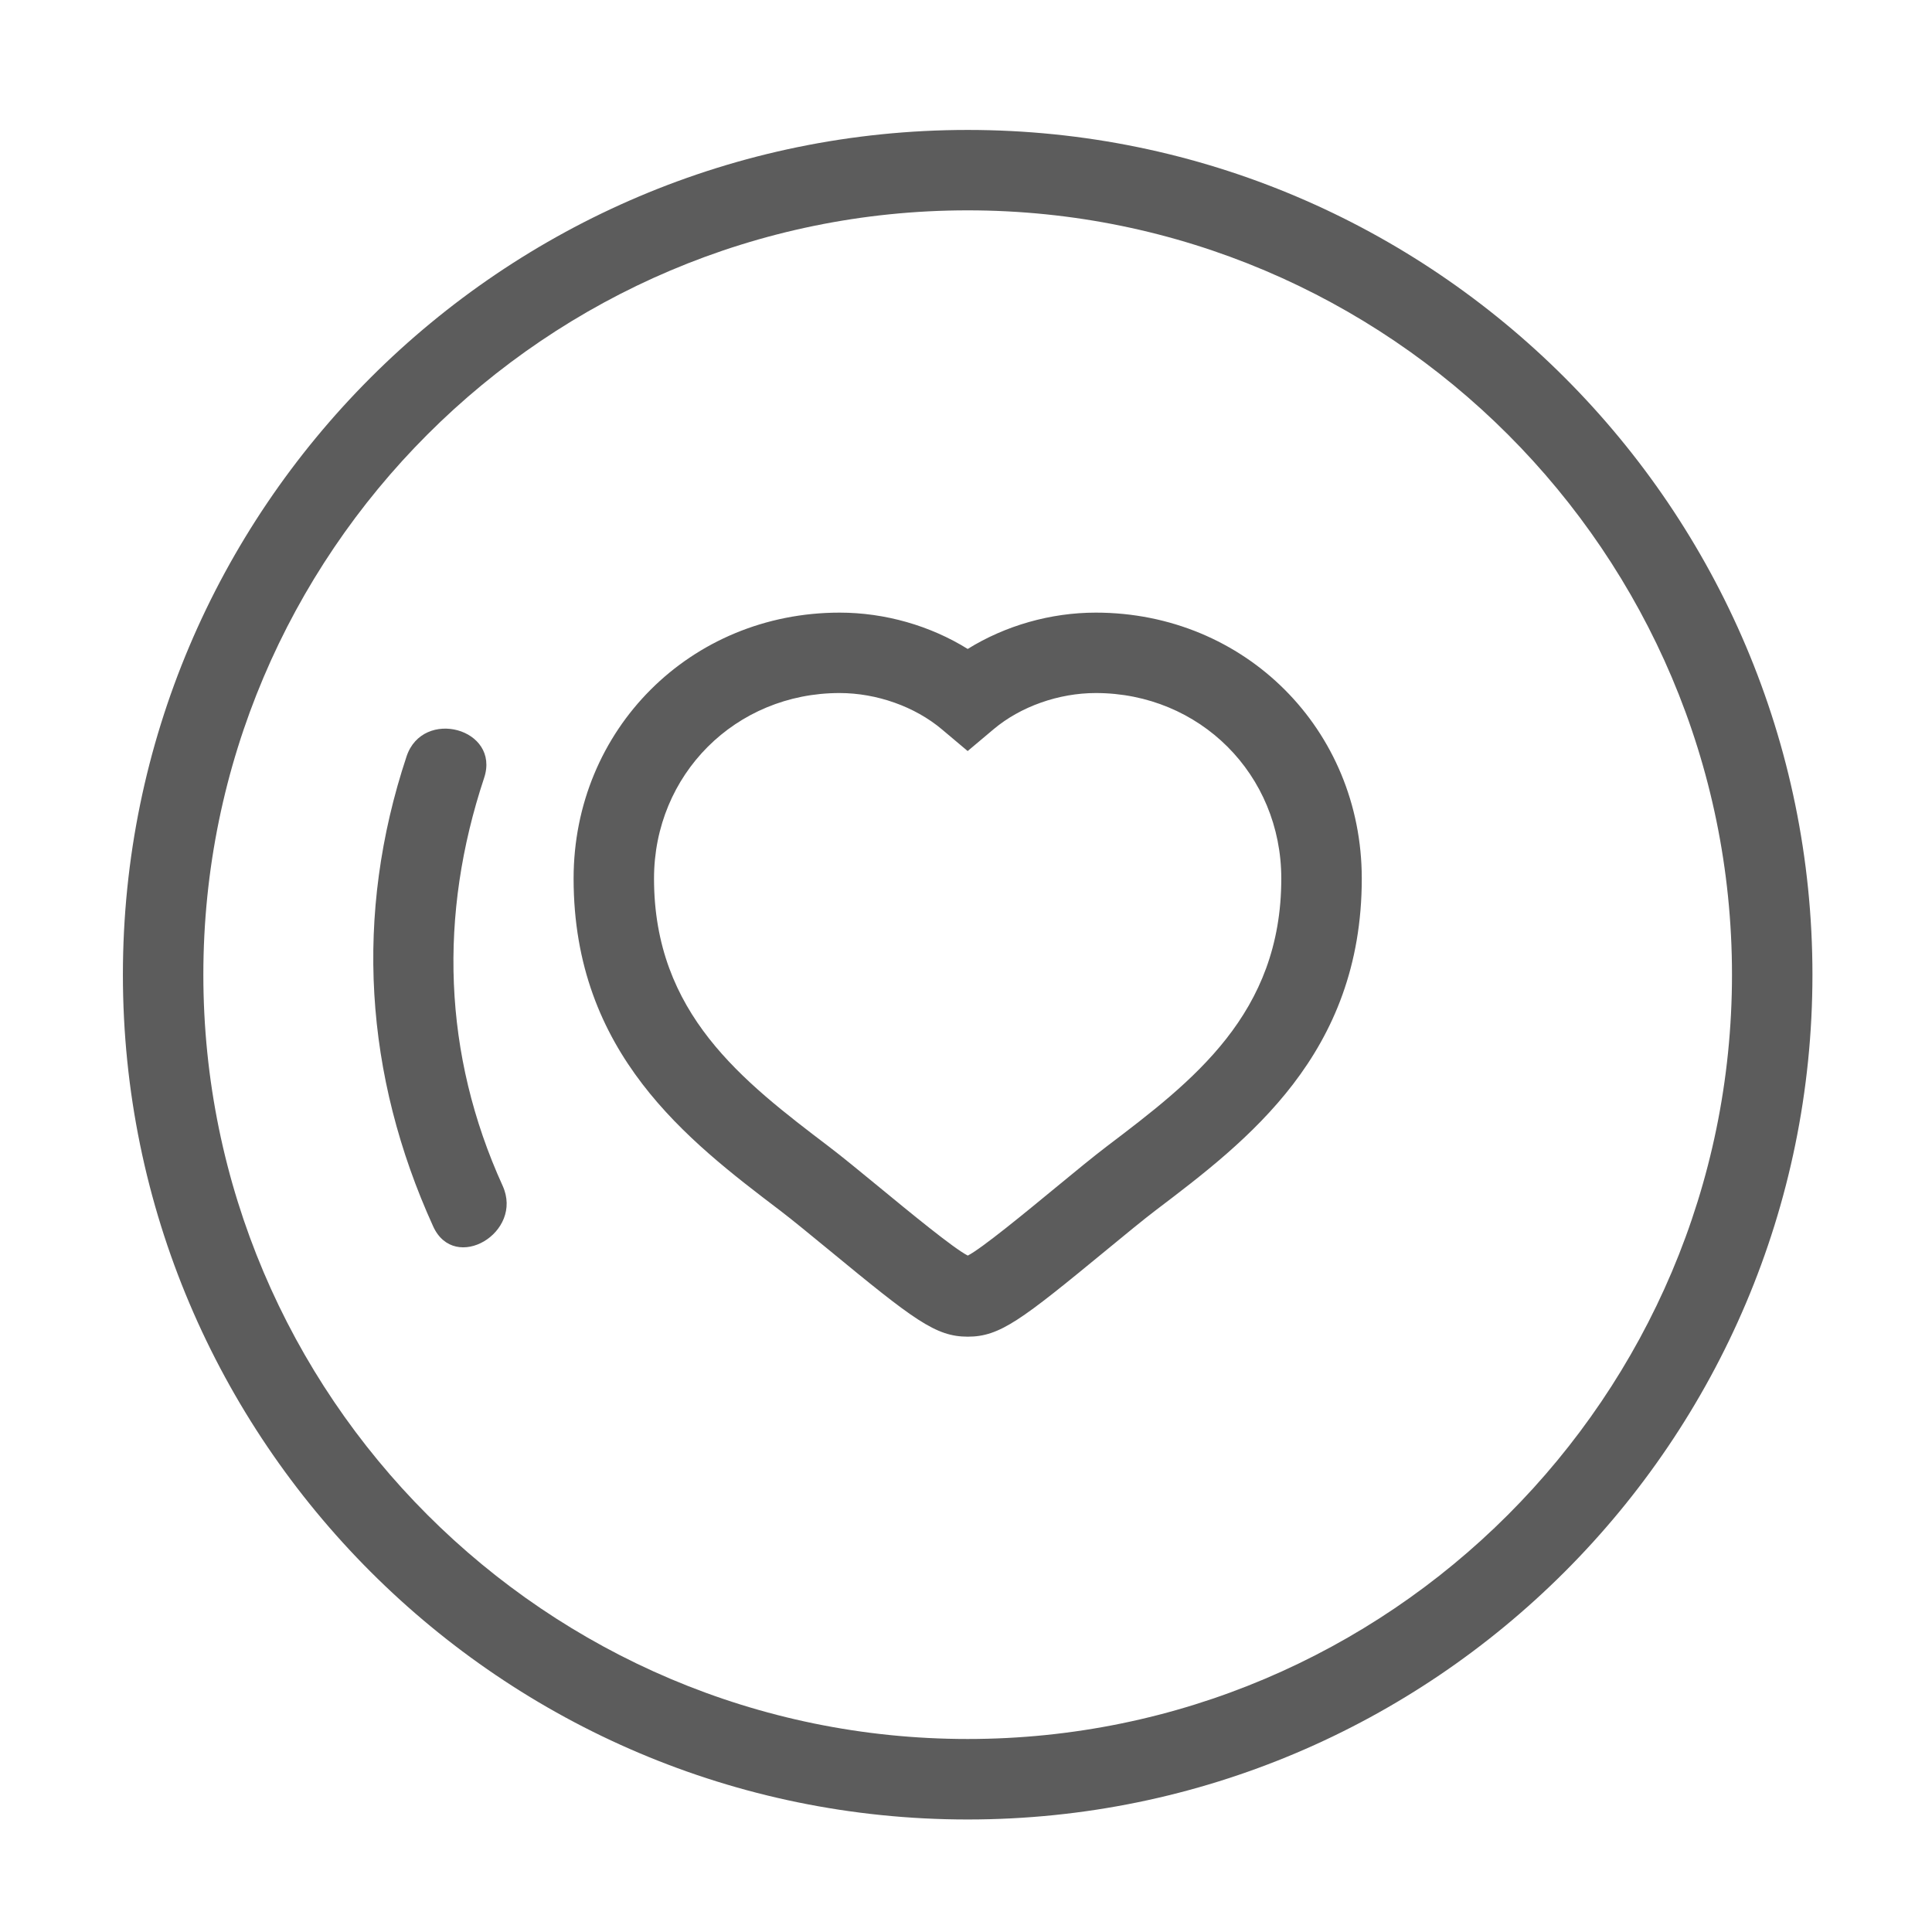 <?xml version="1.0" standalone="no"?><!DOCTYPE svg PUBLIC "-//W3C//DTD SVG 1.1//EN" "http://www.w3.org/Graphics/SVG/1.1/DTD/svg11.dtd"><svg class="icon" width="48px" height="48.00px" viewBox="0 0 1024 1024" version="1.1" xmlns="http://www.w3.org/2000/svg"><path fill="#5C5C5C" d="M512.885 964.364c-246.901 0-447.748-200.868-447.748-447.748s200.847-447.748 447.748-447.748 447.748 200.847 447.748 447.748S759.786 964.364 512.885 964.364zM512.885 111.489c-223.384 0-405.105 181.722-405.105 405.105s181.722 405.105 405.105 405.105 405.105-181.722 405.105-405.105C917.99 293.232 736.269 111.489 512.885 111.489zM215.473 400.948c-27.867 83.921-22.366 168.886 14.115 249.076 11.386 25.01 48.122 3.305 36.822-21.535-31.747-69.763-33.901-143.706-9.808-216.198C265.28 386.108 224.087 375 215.473 400.948M512.949 708.465c-17.1 0-28.485-8.827-73.964-46.267-9.829-8.059-19.061-15.671-25.5-20.575-48.826-37.099-109.464-83.217-109.464-175.965 0-79.06 61.938-140.955 140.998-140.955 24.008 0 47.973 6.887 67.887 19.253 19.935-12.366 43.879-19.253 67.887-19.253 79.06 0 140.977 61.917 140.977 140.955 0 92.94-60.553 138.909-109.229 175.816-6.61 5.032-16.034 12.793-26.033 21.023C541.306 699.681 530.006 708.465 512.949 708.465zM444.998 367.324c-55.137 0-98.355 43.176-98.355 98.313 0 71.597 47.056 107.374 92.556 141.979 6.823 5.181 16.524 13.134 26.865 21.641 15.863 13.049 39.359 32.408 46.886 36.225 7.462-3.817 30.724-22.984 46.438-35.926 10.469-8.635 20.362-16.737 27.313-22.025 45.457-34.498 92.407-70.126 92.407-141.894 0-55.137-43.197-98.313-98.334-98.313-19.637 0-39.892 7.164-54.156 19.189L512.885 398.069l-13.731-11.556C484.89 374.509 464.635 367.324 444.998 367.324z" /></svg>